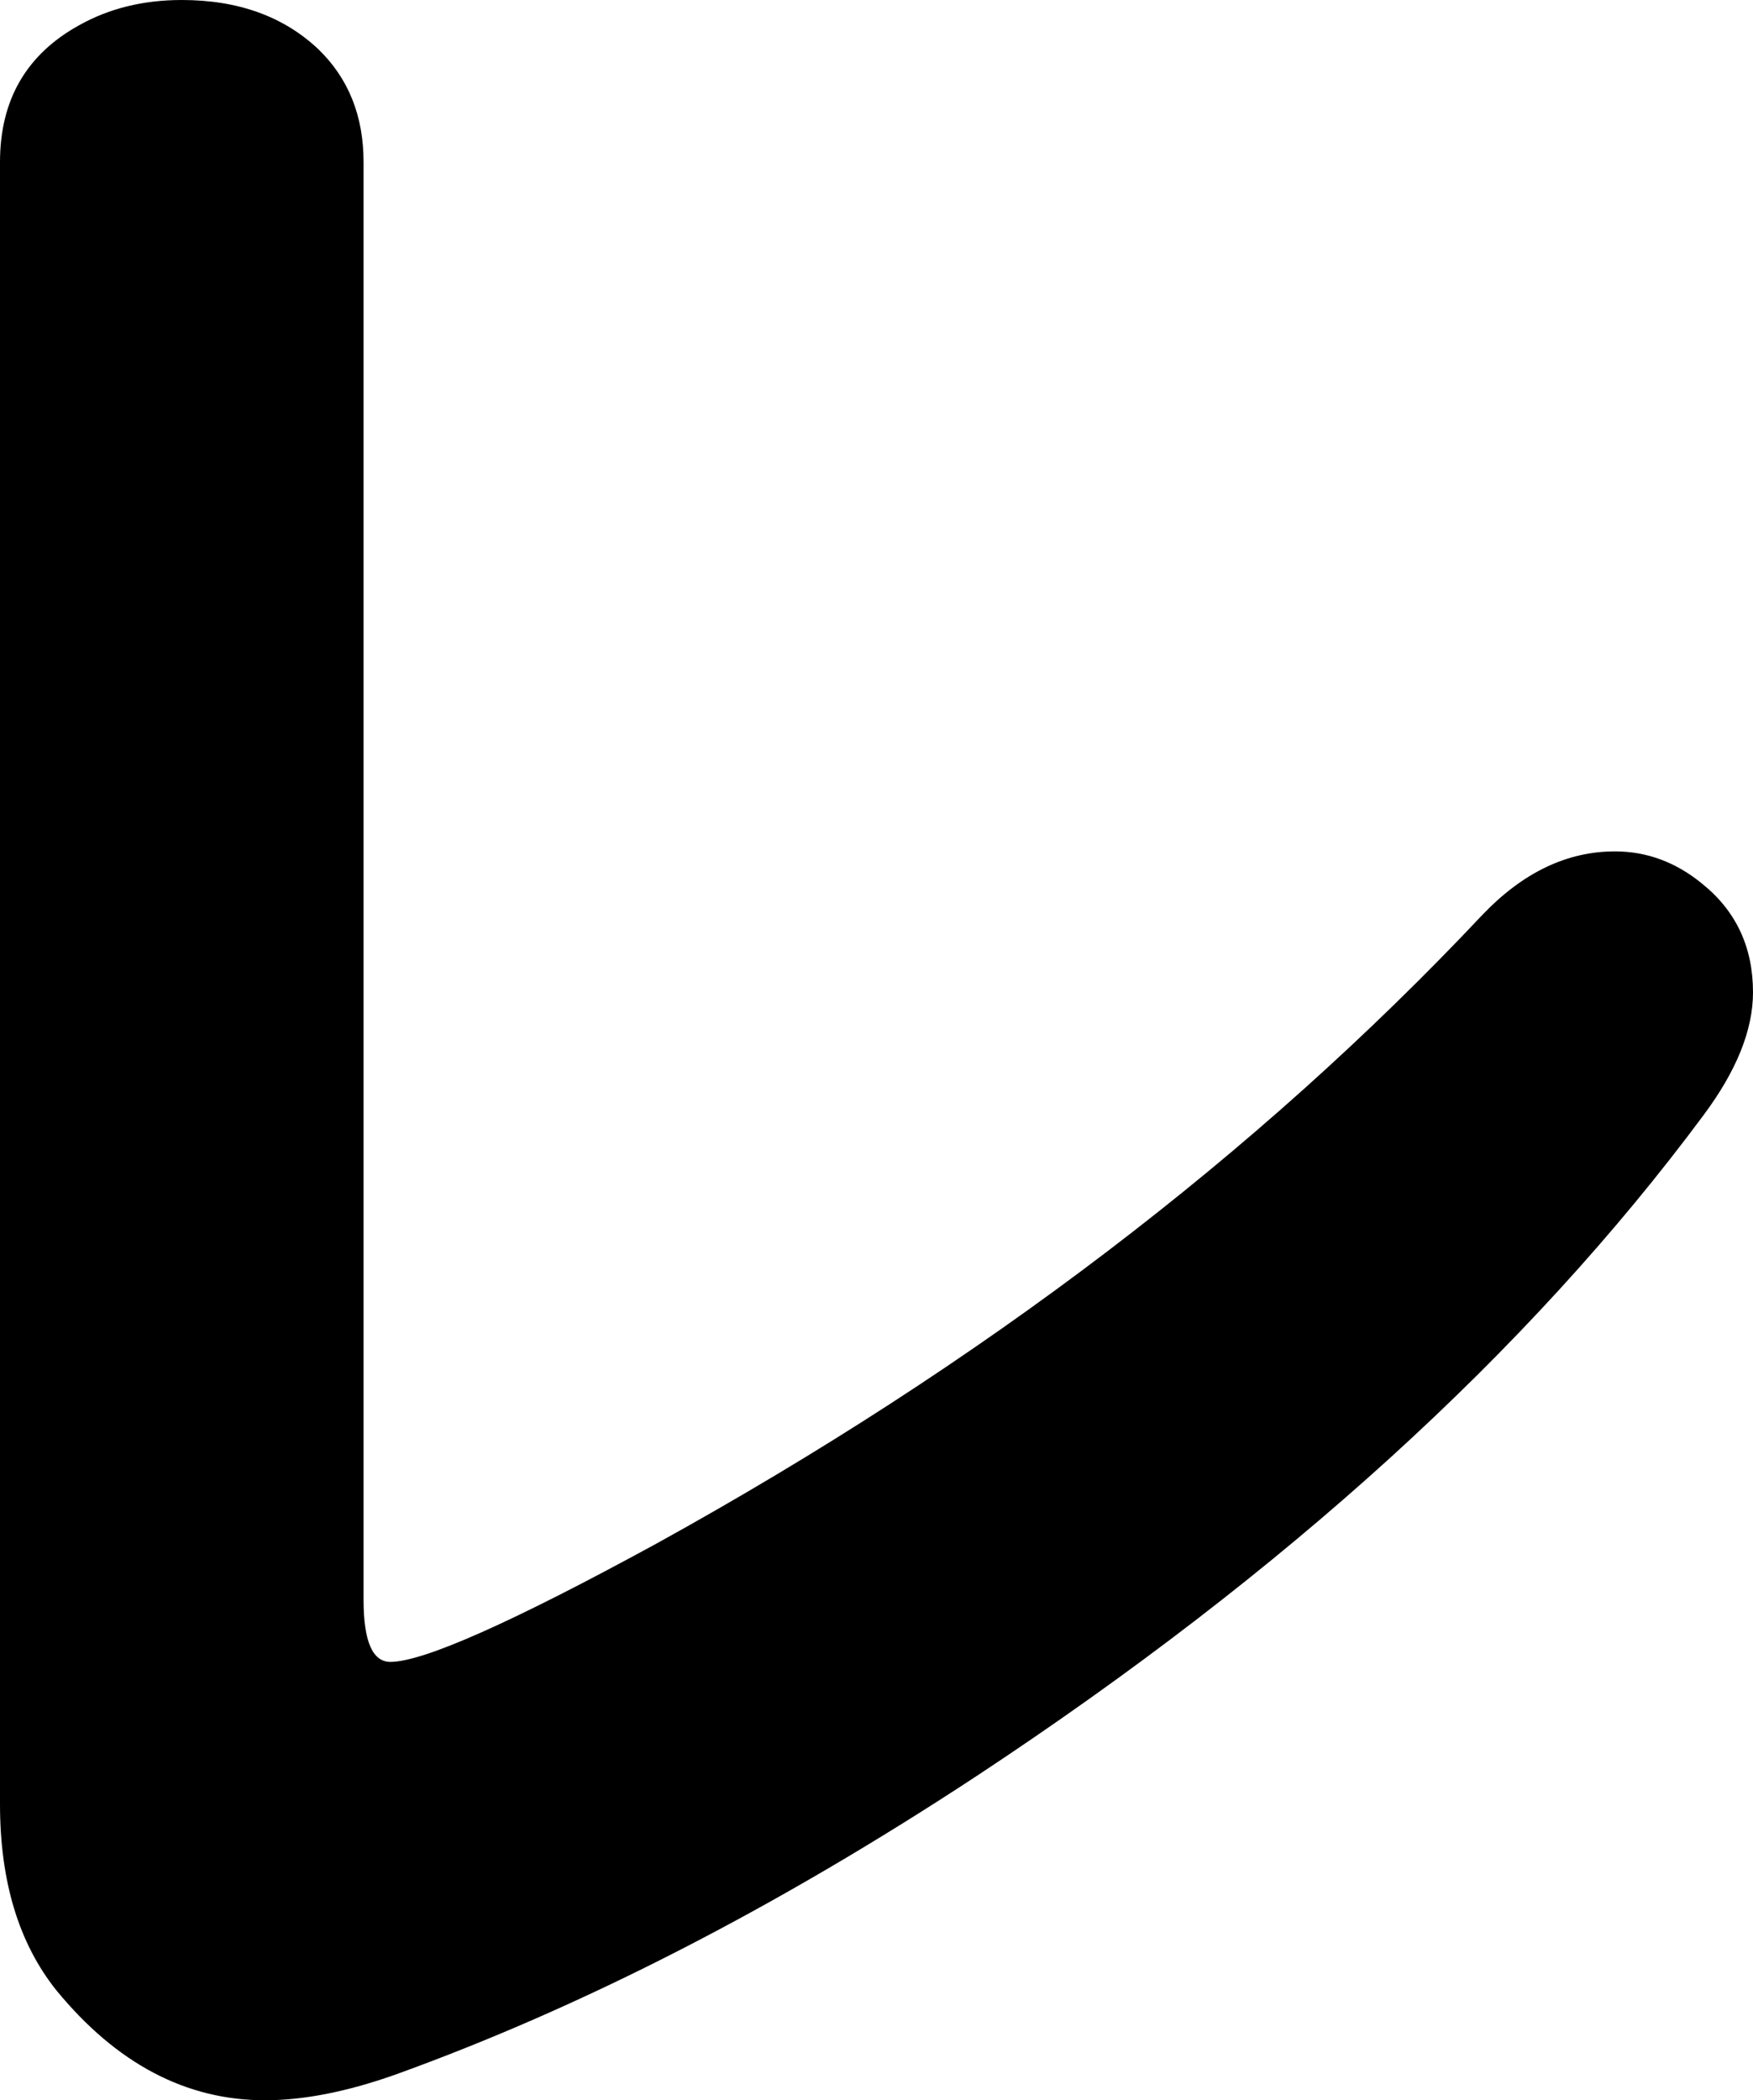 <svg xmlns="http://www.w3.org/2000/svg" viewBox="-10 0 1244 1490" width="1244" height="1490"><path d="M248 115v1020q0 44 19 44 35 0 189-84 346-191 586-446 43-45 94-45 34 0 62 23 36 29 36 77 0 40-35 87-187 252-516 469-213 140-413 212-51 18-92 18-84 0-148-78-40-50-40-132V115q0-66 56-97Q78 0 119 0q60 0 97 35 32 31 32 80z" style="fill:currentColor"/></svg>